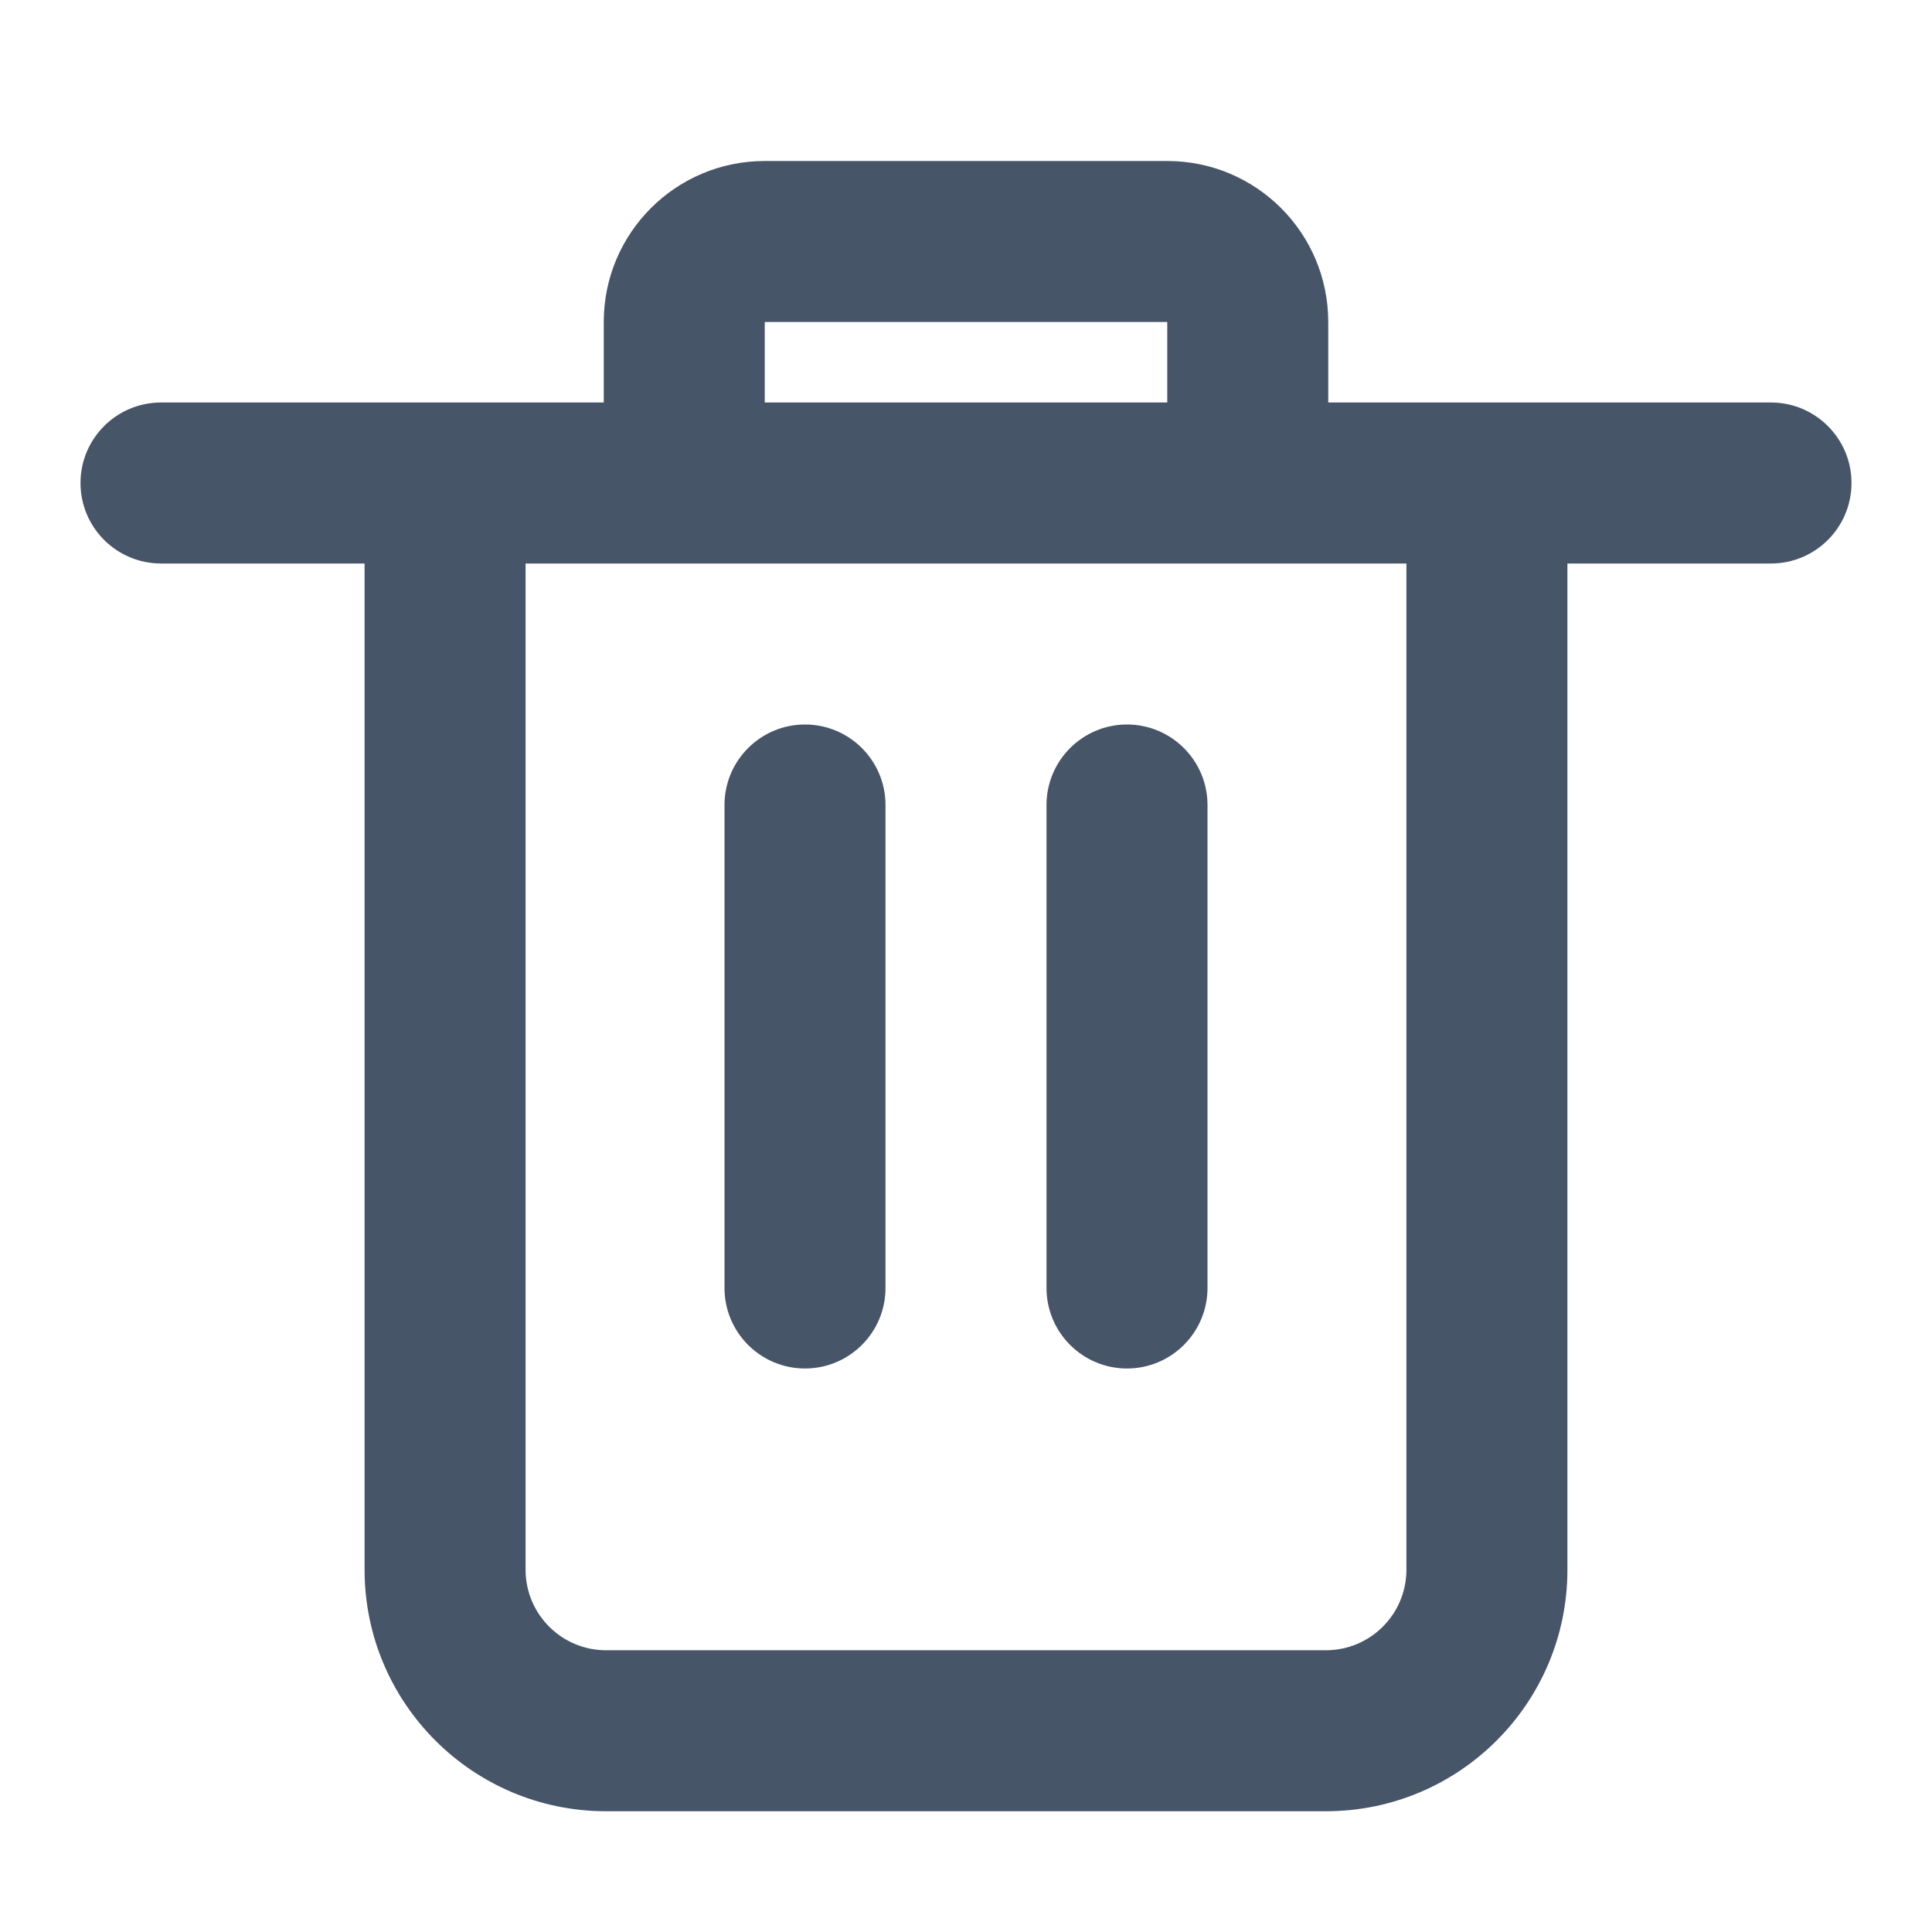 <svg width="24" height="24" viewBox="0 0 24 24" fill="none" xmlns="http://www.w3.org/2000/svg">
<g id="icon / delete">
<path id="Vector" fill-rule="evenodd" clip-rule="evenodd" d="M7.5 4C7.5 2.895 8.395 2 9.5 2H14.5C15.605 2 16.5 2.895 16.5 4V5H22C22.552 5 23 5.448 23 6C23 6.552 22.552 7 22 7H19.471V19.5C19.471 21.157 18.127 22.5 16.471 22.5H7.529C5.873 22.5 4.529 21.157 4.529 19.5V7H2C1.448 7 1 6.552 1 6C1 5.448 1.448 5 2 5H7.5V4ZM9.5 5H14.5V4H9.5V5ZM6.529 7V19.5C6.529 20.052 6.977 20.5 7.529 20.5H16.471C17.023 20.5 17.471 20.052 17.471 19.5V7H6.529ZM10 9C10.552 9 11 9.448 11 10V16C11 16.552 10.552 17 10 17C9.448 17 9 16.552 9 16V10C9 9.448 9.448 9 10 9ZM14 9C14.552 9 15 9.448 15 10V16C15 16.552 14.552 17 14 17C13.448 17 13 16.552 13 16V10C13 9.448 13.448 9 14 9Z" fill="#475569"/>
</g>
</svg>
